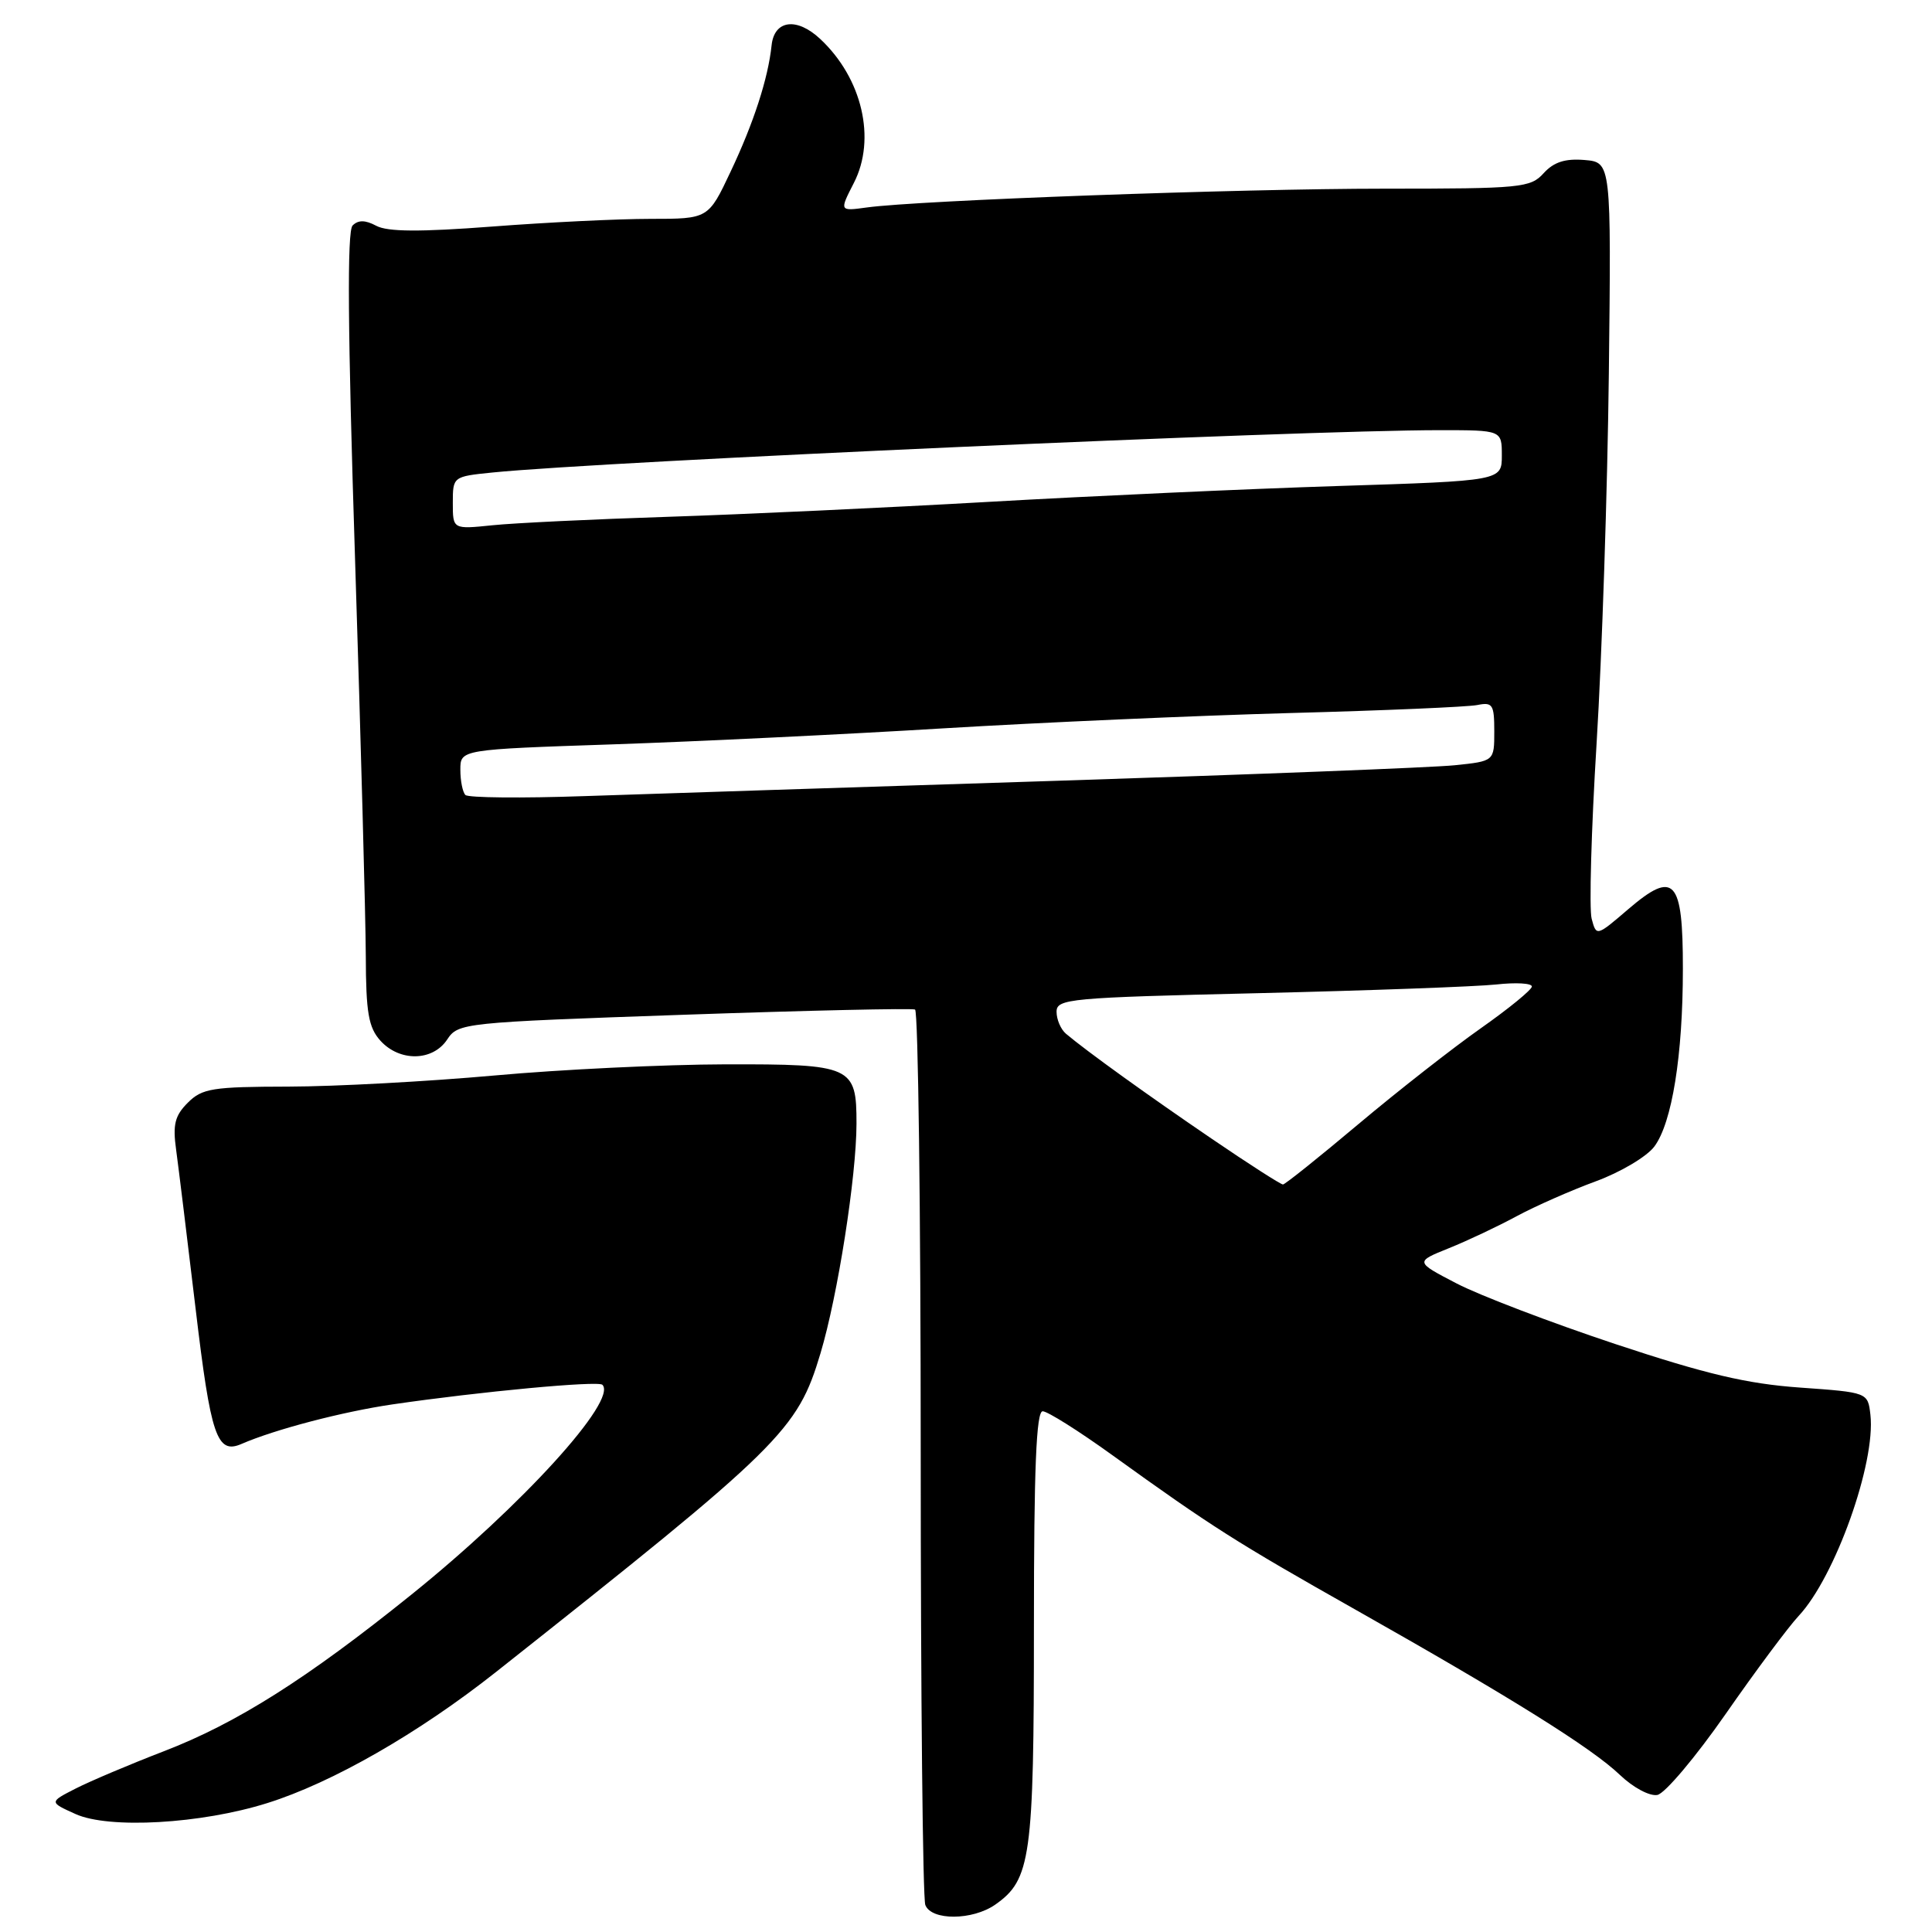 <?xml version="1.0" encoding="UTF-8" standalone="no"?>
<!DOCTYPE svg PUBLIC "-//W3C//DTD SVG 1.1//EN" "http://www.w3.org/Graphics/SVG/1.1/DTD/svg11.dtd" >
<svg xmlns="http://www.w3.org/2000/svg" xmlns:xlink="http://www.w3.org/1999/xlink" version="1.1" viewBox="0 0 256 256">
 <g >
 <path fill="currentColor"
d=" M 131.88 252.37 C 136.59 249.07 137.00 246.14 137.00 215.53 C 137.00 194.55 137.31 187.00 138.16 187.00 C 138.80 187.00 142.96 189.62 147.41 192.83 C 160.57 202.31 163.80 204.36 179.52 213.24 C 200.15 224.89 210.94 231.63 214.64 235.18 C 216.41 236.87 218.59 238.03 219.61 237.84 C 220.62 237.64 224.69 232.81 228.66 227.11 C 232.63 221.40 236.99 215.55 238.33 214.12 C 243.17 208.95 248.56 193.83 247.84 187.47 C 247.50 184.50 247.50 184.50 238.50 183.86 C 231.49 183.36 226.08 182.09 214.00 178.08 C 205.47 175.24 196.03 171.64 193.00 170.06 C 187.50 167.20 187.50 167.20 191.97 165.40 C 194.43 164.41 198.48 162.50 200.97 161.15 C 203.46 159.81 208.18 157.73 211.45 156.53 C 214.72 155.33 218.21 153.26 219.21 151.92 C 221.55 148.78 222.99 139.86 222.99 128.37 C 223.00 116.51 221.86 115.25 215.79 120.44 C 211.54 124.09 211.53 124.09 210.90 121.73 C 210.56 120.44 210.85 109.95 211.56 98.44 C 212.27 86.92 213.00 64.90 213.18 49.50 C 213.50 21.50 213.50 21.50 209.95 21.20 C 207.38 20.99 205.89 21.47 204.54 22.95 C 202.80 24.88 201.57 25.00 183.43 25.00 C 164.20 25.00 121.75 26.54 114.86 27.49 C 111.22 27.99 111.22 27.99 113.14 24.24 C 116.13 18.42 114.25 10.36 108.68 5.16 C 105.57 2.25 102.59 2.65 102.24 6.01 C 101.78 10.39 99.87 16.28 96.82 22.72 C 93.86 29.00 93.86 29.00 86.18 29.00 C 81.95 29.00 72.52 29.46 65.21 30.02 C 55.63 30.75 51.35 30.72 49.86 29.92 C 48.40 29.14 47.47 29.13 46.72 29.88 C 45.98 30.62 46.07 43.72 47.05 74.22 C 47.81 98.02 48.45 121.61 48.47 126.64 C 48.49 134.19 48.83 136.14 50.40 137.89 C 52.95 140.71 57.33 140.64 59.25 137.75 C 60.71 135.54 61.29 135.48 90.62 134.46 C 107.05 133.89 120.84 133.58 121.25 133.77 C 121.66 133.96 122.00 160.38 122.00 192.48 C 122.00 224.57 122.27 251.55 122.61 252.42 C 123.41 254.51 128.86 254.48 131.88 252.37 Z  M 35.41 238.92 C 44.01 236.23 55.48 229.65 65.72 221.55 C 103.62 191.56 105.65 189.56 108.72 179.32 C 111.01 171.67 113.48 155.88 113.49 148.90 C 113.50 141.26 112.91 141.00 96.13 141.03 C 88.08 141.05 74.30 141.71 65.50 142.51 C 56.70 143.30 44.44 143.97 38.25 143.98 C 28.14 144.00 26.79 144.21 24.88 146.12 C 23.17 147.83 22.87 149.01 23.34 152.37 C 23.65 154.64 24.81 164.11 25.92 173.42 C 27.93 190.35 28.74 192.74 32.00 191.33 C 36.44 189.40 45.39 187.06 52.00 186.09 C 63.63 184.39 79.26 182.93 79.82 183.49 C 81.87 185.54 69.15 199.52 54.52 211.29 C 40.69 222.43 31.35 228.34 21.71 232.05 C 17.19 233.79 11.93 236.02 10.01 237.00 C 6.51 238.79 6.51 238.79 10.01 240.37 C 14.43 242.37 26.64 241.68 35.41 238.92 Z  M 160.59 150.91 C 152.15 145.17 144.00 139.30 141.25 136.98 C 140.56 136.40 140.00 135.09 140.00 134.07 C 140.00 132.34 141.63 132.19 166.75 131.60 C 181.46 131.25 195.64 130.73 198.25 130.45 C 200.86 130.16 202.99 130.28 202.98 130.72 C 202.97 131.15 199.94 133.63 196.23 136.24 C 192.53 138.84 185.22 144.56 180.00 148.95 C 174.78 153.34 170.28 156.94 170.00 156.95 C 169.72 156.96 165.49 154.25 160.59 150.91 Z  M 61.67 105.34 C 61.30 104.97 61.00 103.46 61.00 101.99 C 61.00 99.31 61.00 99.31 81.25 98.63 C 92.39 98.25 112.07 97.30 125.00 96.51 C 137.93 95.73 158.62 94.82 171.00 94.48 C 183.38 94.15 194.51 93.67 195.75 93.42 C 197.78 93.01 198.00 93.35 198.00 96.91 C 198.00 100.86 198.00 100.86 192.75 101.40 C 189.86 101.70 166.12 102.62 140.00 103.46 C 113.88 104.29 85.72 105.21 77.42 105.49 C 69.13 105.78 62.04 105.71 61.67 105.34 Z  M 60.00 66.64 C 60.00 63.16 60.02 63.14 65.25 62.61 C 79.94 61.13 172.30 57.00 190.77 57.00 C 199.00 57.00 199.00 57.00 199.00 60.35 C 199.00 63.71 199.00 63.71 177.25 64.40 C 165.29 64.78 144.47 65.73 131.00 66.50 C 117.53 67.27 98.40 68.16 88.50 68.48 C 78.60 68.80 68.14 69.30 65.25 69.60 C 60.00 70.14 60.00 70.14 60.00 66.64 Z "/>
</g>
</svg>
